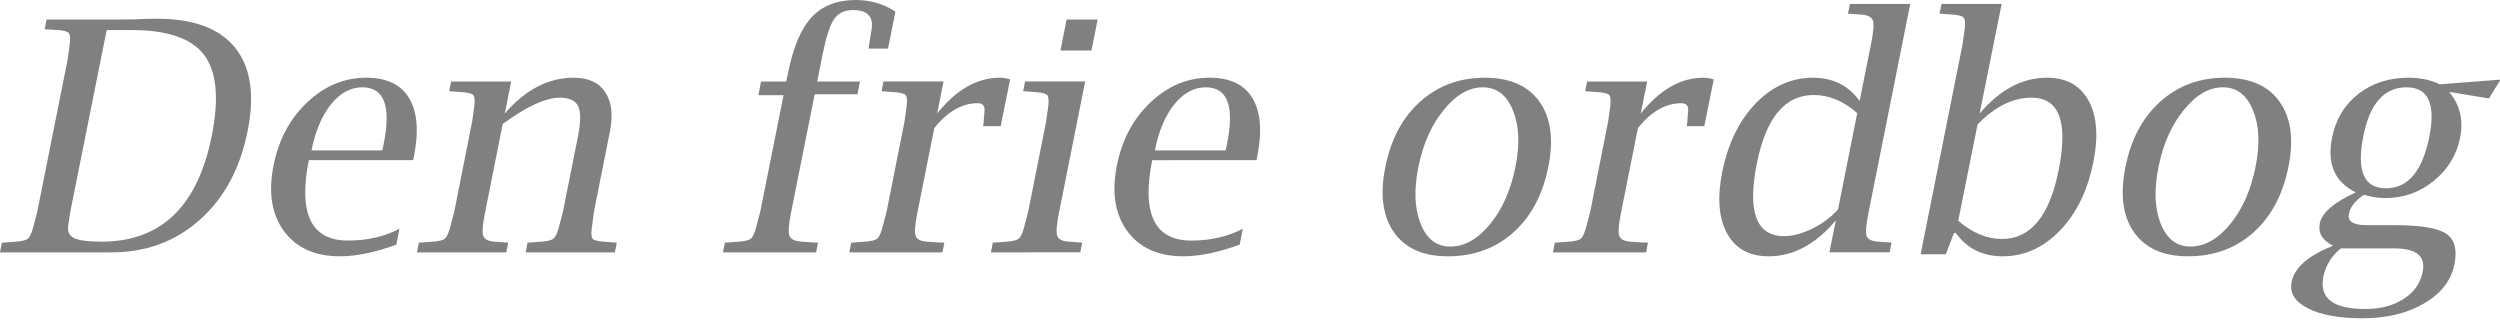 <?xml version="1.0" encoding="UTF-8" standalone="no"?>
<svg xmlns="http://www.w3.org/2000/svg" width="344" height="44" version="1.0">
	<path fill="gray" d="M0 34.726l.26-1.342.433-.022 1.472-.108c.837-.058 1.393-.195 1.667-.411.274-.231.52-.758.736-1.58l.563-2.144L9.288 8.292l.303-2.143c.1-.823.065-1.35-.108-1.58-.174-.232-.672-.376-1.494-.434l-1.45-.086-.39-.044.26-1.32H16.67l1.797-.022 1.58-.065 1.56-.022c5.022 0 8.602 1.328 10.738 3.984 2.15 2.656 2.728 6.473 1.732 11.453-1.025 5.167-3.219 9.244-6.582 12.232-3.348 2.987-7.397 4.481-12.145 4.481H0m14.679-30.59L9.677 29.118l-.26 1.689c-.187.923.051 1.566.715 1.926.664.347 1.949.52 3.854.52 8.169 0 13.22-4.857 15.155-14.57 1.024-5.138.67-8.848-1.061-11.128-1.718-2.28-5.045-3.42-9.98-3.42h-3.421m39.857 29.53c-2.93 1.067-5.514 1.601-7.751 1.601-3.45 0-6.026-1.161-7.729-3.485-1.689-2.324-2.158-5.34-1.407-9.05.707-3.536 2.251-6.422 4.633-8.66 2.381-2.251 5.088-3.377 8.119-3.377 2.814 0 4.784.945 5.91 2.836 1.126 1.89 1.335 4.59.628 8.097l-.087.411H42.498c-1.472 7.376.325 11.063 5.391 11.063 2.641 0 5.001-.54 7.08-1.623l-.433 2.186m-11.67-12.968h9.743l.195-.952c1.039-5.153.057-7.73-2.945-7.73-1.616 0-3.06.787-4.33 2.36-1.255 1.574-2.143 3.68-2.663 6.322m26.586-5.066c2.83-3.29 5.99-4.936 9.483-4.936 2.02 0 3.471.664 4.351 1.992.88 1.328 1.09 3.153.628 5.477L81.728 29.12l-.282 2.143c-.115.823-.086 1.35.087 1.58.187.217.693.354 1.515.412l1.45.108.369.022-.26 1.342H72.332l.26-1.342.41-.022 1.495-.108c.822-.058 1.37-.195 1.645-.411.289-.231.541-.758.758-1.58l.563-2.144 2.056-10.284c.405-2.02.419-3.42.044-4.2-.361-.794-1.213-1.19-2.555-1.19-1.934 0-4.546 1.205-7.837 3.615L66.768 29.12c-.347 1.703-.44 2.807-.282 3.312.159.491.693.765 1.602.823l1.45.108.39.022-.26 1.342H57.373l.26-1.342.433-.022 1.472-.108c.837-.058 1.393-.195 1.667-.411.274-.231.52-.758.736-1.58l.563-2.144 2.446-12.297.303-2.122c.101-.823.065-1.35-.108-1.58-.173-.231-.671-.376-1.494-.433l-1.429-.109-.411-.021.26-1.342h8.27l-.888 4.416m38.364-2.533h-3.464l.368-1.883h3.464l.238-1.126c.707-3.565 1.79-6.134 3.247-7.708C113.141.794 115.17 0 117.753 0c2.02 0 3.839.534 5.456 1.602L122.19 6.69h-2.685l.065-.412c.13-.866.238-1.537.325-2.013.39-1.92-.462-2.88-2.555-2.88-1.14 0-1.999.42-2.576 1.256-.563.837-1.09 2.461-1.58 4.871l-.736 3.703h5.888l-.346 1.753h-5.889l-3.226 16.15c-.346 1.704-.433 2.808-.26 3.313.188.491.773.765 1.754.823l1.537.108.65.022-.26 1.342H99.48l.26-1.342.433-.022 1.472-.108c.838-.058 1.393-.195 1.667-.411.275-.231.52-.758.737-1.58l.562-2.144 3.205-16.02m20.74 4.524l-2.295 11.496c-.346 1.703-.44 2.807-.281 3.312.158.491.692.765 1.602.823l1.45.108.91.022-.26 1.342h-12.817l.26-1.342.433-.022 1.472-.108c.837-.058 1.393-.195 1.667-.411.274-.231.52-.758.736-1.58l.563-2.144 2.447-12.297.303-2.122c.1-.823.065-1.35-.109-1.58-.173-.231-.67-.376-1.493-.433l-1.43-.109-.41-.021.26-1.342h8.27l-.888 4.416c2.612-3.29 5.492-4.936 8.638-4.936.433 0 .902.08 1.407.238l-1.299 6.43h-2.403l.043-.39.13-1.623c.087-.765-.223-1.148-.93-1.148-2.151 0-4.143 1.14-5.976 3.42m20.762-6.407l-3.572 17.904c-.346 1.703-.44 2.807-.282 3.312.16.491.693.765 1.603.823l1.45.108.39.022-.26 1.342H136.35l.26-1.342.433-.022 1.472-.108c.837-.058 1.393-.195 1.667-.411.274-.231.52-.758.736-1.58l.563-2.144 2.446-12.297.303-2.122c.101-.823.065-1.35-.108-1.58-.173-.231-.671-.376-1.494-.433l-1.429-.109-.41-.021.259-1.342h8.27M145.92 6.95l.844-4.265h4.265l-.844 4.265h-4.265m24.66 26.715c-2.93 1.068-5.514 1.602-7.752 1.602-3.449 0-6.025-1.162-7.728-3.485-1.69-2.324-2.158-5.34-1.408-9.05.708-3.536 2.252-6.423 4.633-8.66 2.382-2.251 5.088-3.377 8.119-3.377 2.814 0 4.785.945 5.91 2.836 1.126 1.89 1.335 4.59.628 8.097l-.086.411H158.54c-1.472 7.376.325 11.063 5.39 11.063 2.642 0 5.002-.54 7.08-1.623l-.433 2.186M158.91 20.697h9.742l.195-.952c1.04-5.153.058-7.73-2.944-7.73-1.617 0-3.06.787-4.33 2.36-1.256 1.574-2.143 3.68-2.663 6.322m40.312 14.57c-3.392 0-5.867-1.104-7.426-3.312-1.544-2.223-1.934-5.218-1.17-8.985.751-3.796 2.346-6.79 4.785-8.984 2.454-2.194 5.413-3.291 8.877-3.291 3.464 0 5.975 1.097 7.534 3.29 1.573 2.195 1.984 5.175 1.234 8.942-.765 3.854-2.374 6.877-4.828 9.071-2.454 2.18-5.456 3.27-9.006 3.27m.324-1.343c1.978 0 3.81-1.032 5.5-3.096 1.688-2.064 2.85-4.698 3.485-7.902.62-3.103.498-5.694-.368-7.772-.852-2.093-2.23-3.14-4.135-3.14-1.905 0-3.702 1.047-5.39 3.14-1.69 2.078-2.844 4.683-3.465 7.815-.635 3.118-.534 5.723.303 7.816s2.194 3.14 4.07 3.14m25.829-16.303l-2.295 11.496c-.347 1.703-.44 2.807-.282 3.312.159.491.693.765 1.602.823l1.45.108.91.022-.26 1.342h-12.816l.26-1.342.433-.022 1.472-.108c.837-.058 1.393-.195 1.667-.411.274-.231.52-.758.736-1.58l.563-2.144 2.446-12.297.303-2.122c.101-.823.065-1.35-.108-1.58-.173-.231-.671-.376-1.494-.433l-1.429-.109-.411-.021.26-1.342h8.27l-.888 4.416c2.613-3.29 5.492-4.936 8.639-4.936.433 0 .902.08 1.407.238l-1.3 6.43h-2.402l.043-.39.13-1.623c.087-.765-.224-1.148-.931-1.148-2.15 0-4.142 1.14-5.975 3.42m26.347 17.104l.888-4.416c-2.757 3.305-5.838 4.957-9.244 4.957-2.656 0-4.561-1.046-5.716-3.139-1.155-2.107-1.378-4.929-.671-8.465.794-3.926 2.324-7.065 4.59-9.418 2.28-2.367 4.914-3.55 7.902-3.55 2.742 0 4.878 1.068 6.408 3.204l1.559-7.75c.346-1.704.44-2.8.281-3.291-.158-.505-.685-.787-1.58-.845l-1.45-.108-.412-.022.281-1.342h8.292l-5.715 28.578c-.347 1.703-.448 2.807-.303 3.312.158.491.7.765 1.623.823l1.43.108.39.022-.26 1.342h-8.293m3.832-19.16c-1.89-1.66-3.89-2.49-5.997-2.49-3.954 0-6.56 3.14-7.815 9.418-1.328 6.668-.072 10.002 3.767 10.002 1.183 0 2.475-.346 3.875-1.039 1.415-.707 2.591-1.588 3.53-2.641l2.64-13.25m8.725 19.42l5.76-28.837.302-2.144c.101-.822.058-1.342-.13-1.559-.173-.23-.67-.375-1.494-.433l-1.428-.108-.412-.021.282-1.343h8.27l-3.031 15.09c2.785-3.29 5.874-4.936 9.266-4.936 2.656 0 4.56 1.046 5.715 3.14 1.155 2.092 1.379 4.906.672 8.443-.78 3.925-2.31 7.072-4.59 9.439s-4.915 3.55-7.902 3.55c-2.757 0-4.9-1.068-6.43-3.204h-.26l-1.126 2.923h-3.464m5.175-4.611c1.934 1.674 3.94 2.51 6.018 2.51 3.94 0 6.538-3.146 7.794-9.438 1.342-6.668.101-10.003-3.724-10.003-2.569 0-5.044 1.227-7.426 3.68l-2.662 13.25m31.608 4.893c-3.392 0-5.867-1.104-7.426-3.312-1.544-2.223-1.934-5.218-1.169-8.985.75-3.796 2.346-6.79 4.785-8.984 2.453-2.194 5.412-3.291 8.876-3.291 3.464 0 5.975 1.097 7.534 3.29 1.573 2.195 1.985 5.175 1.234 8.942-.765 3.854-2.374 6.877-4.828 9.071-2.453 2.18-5.455 3.27-9.006 3.27m.325-1.343c1.977 0 3.81-1.032 5.499-3.096 1.689-2.064 2.85-4.698 3.485-7.902.621-3.103.498-5.694-.368-7.772-.851-2.093-2.23-3.14-4.135-3.14-1.905 0-3.702 1.047-5.39 3.14-1.69 2.078-2.844 4.683-3.464 7.815-.635 3.118-.534 5.723.303 7.816s2.194 3.14 4.07 3.14m19.636-.11c-1.472-.75-2.078-1.774-1.818-3.073.288-1.473 1.94-2.894 4.957-4.265-2.9-1.415-3.99-3.919-3.269-7.513.491-2.511 1.689-4.517 3.594-6.019 1.92-1.5 4.229-2.251 6.928-2.251 1.63 0 3.06.303 4.287.91l8.378-.65-1.602 2.598-5.477-.91c1.486 1.776 1.991 3.868 1.515 6.279-.476 2.41-1.689 4.402-3.637 5.975-1.934 1.573-4.157 2.36-6.668 2.36-.953 0-1.934-.152-2.945-.455-1.183.794-1.869 1.675-2.056 2.642-.202 1.024.599 1.537 2.403 1.537h3.745c3.609 0 6.004.382 7.188 1.147 1.198.765 1.595 2.172 1.19 4.222-.447 2.237-1.832 4.034-4.156 5.39-2.324 1.372-5.16 2.057-8.508 2.057-3.248 0-5.76-.462-7.534-1.385-1.776-.91-2.512-2.122-2.209-3.637.39-1.949 2.288-3.601 5.694-4.958m4.179-15.112c-.967 4.807.072 7.21 3.117 7.21 3.017 0 5.001-2.353 5.954-7.058.909-4.561-.137-6.841-3.14-6.841-3.06 0-5.037 2.23-5.931 6.69m-3.118 15.479c-1.27 1.039-2.064 2.33-2.381 3.875-.592 2.973 1.32 4.46 5.737 4.46 2.107 0 3.875-.462 5.304-1.386 1.443-.923 2.316-2.172 2.62-3.745.432-2.136-.86-3.204-3.876-3.204h-7.404" font-family="Nimbus Sans L" font-size="40" font-weight="400" style="-inkscape-font-specification:'Nimbus Sans L'"/>
</svg>
